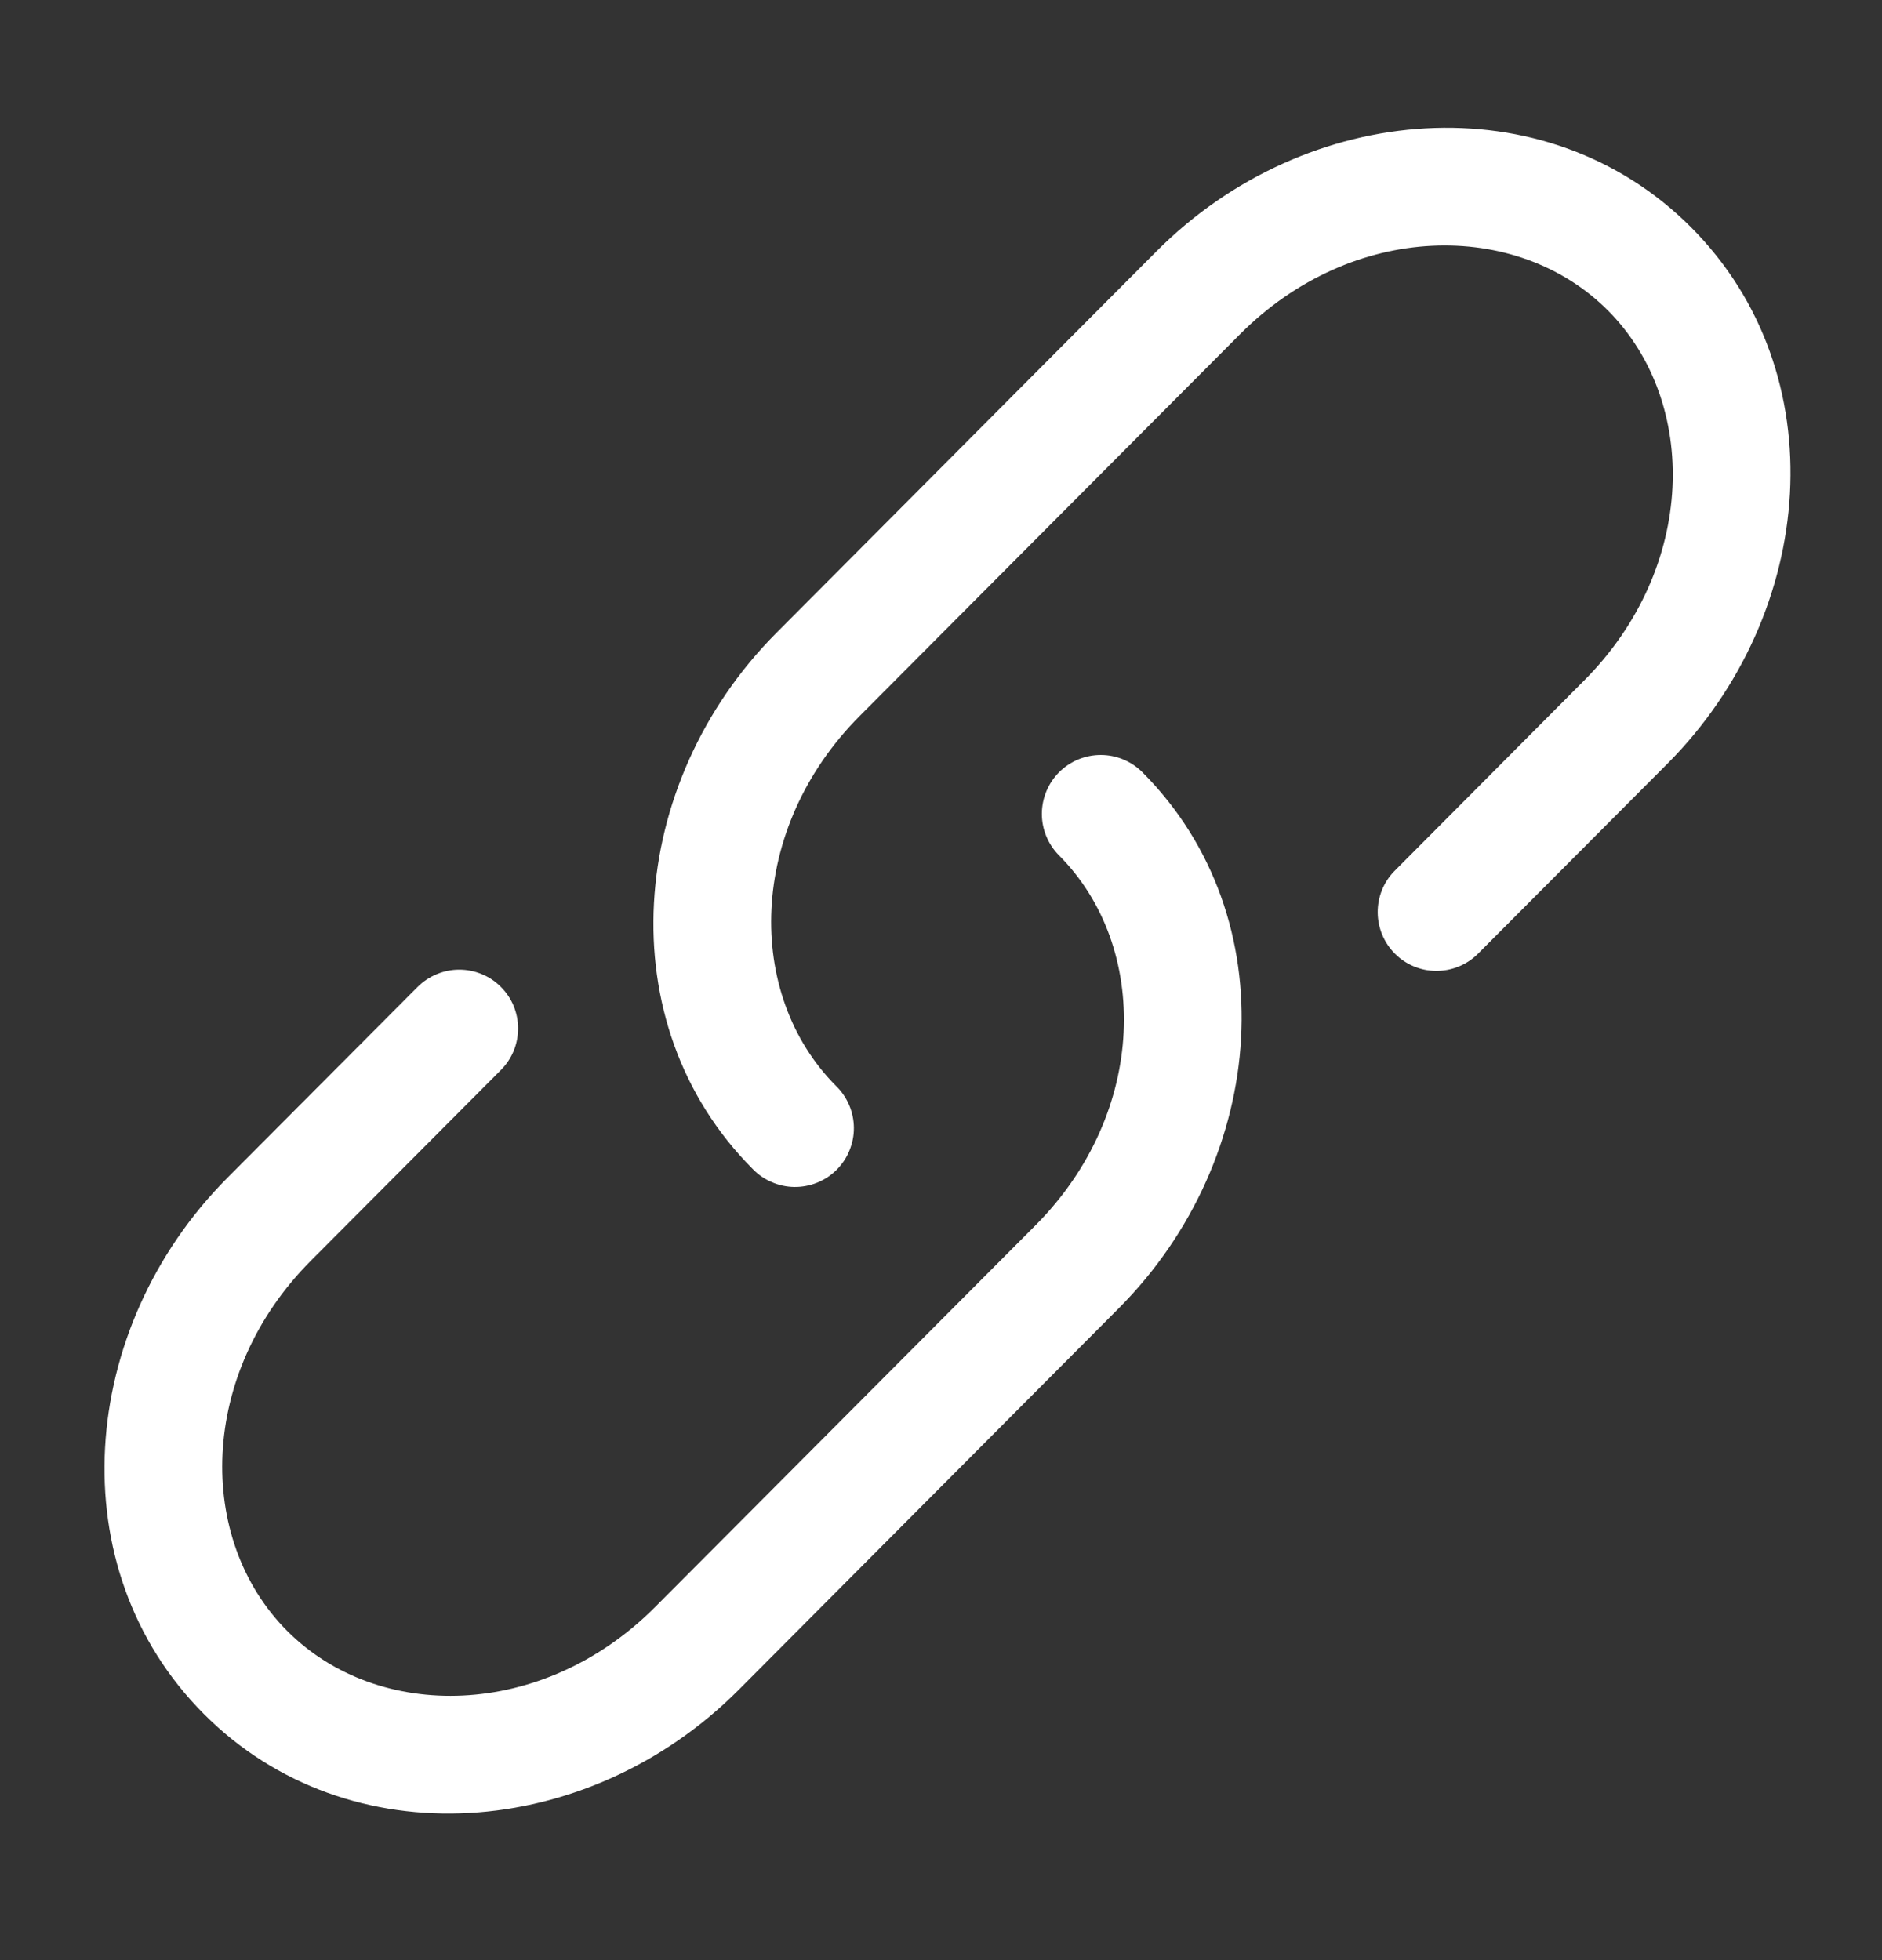 <svg width="24" height="25" viewBox="0 0 24 25" fill="none" xmlns="http://www.w3.org/2000/svg">
<rect x="0" y="0" width="24" height="25" fill="#333333" stroke="none"/>
<path d="M15.812 4.264C17.245 2.824 19.343 2.794 20.505 3.96C21.669 5.128 21.637 7.24 20.201 8.68L17.779 11.113C17.642 11.254 17.567 11.444 17.569 11.641C17.571 11.837 17.65 12.025 17.789 12.164C17.928 12.303 18.116 12.382 18.313 12.383C18.51 12.384 18.699 12.309 18.84 12.172L21.265 9.739C23.175 7.82 23.416 4.757 21.567 2.901C19.718 1.044 16.66 1.286 14.748 3.205L9.901 8.072C7.99 9.991 7.75 13.054 9.598 14.909C9.667 14.981 9.75 15.038 9.842 15.077C9.933 15.117 10.031 15.138 10.131 15.139C10.23 15.14 10.329 15.121 10.421 15.084C10.514 15.046 10.598 14.991 10.668 14.921C10.739 14.85 10.795 14.767 10.832 14.675C10.87 14.582 10.89 14.484 10.889 14.384C10.888 14.285 10.868 14.186 10.829 14.095C10.79 14.003 10.733 13.92 10.662 13.851C9.497 12.683 9.529 10.571 10.964 9.131L15.812 4.264Z" fill="white"/>
<path d="M14.569 9.85C14.428 9.709 14.237 9.629 14.038 9.629C13.839 9.629 13.648 9.708 13.507 9.848C13.366 9.989 13.287 10.18 13.286 10.379C13.286 10.578 13.365 10.769 13.505 10.91C14.669 12.078 14.639 14.189 13.203 15.63L8.355 20.496C6.92 21.936 4.822 21.966 3.661 20.8C2.497 19.632 2.529 17.52 3.964 16.08L6.388 13.647C6.458 13.577 6.513 13.494 6.551 13.403C6.588 13.312 6.607 13.214 6.607 13.116C6.607 13.017 6.587 12.92 6.55 12.829C6.512 12.738 6.456 12.655 6.386 12.586C6.317 12.516 6.234 12.461 6.143 12.424C6.052 12.386 5.954 12.367 5.856 12.367C5.757 12.367 5.66 12.387 5.569 12.425C5.478 12.463 5.395 12.518 5.325 12.588L2.901 15.021C0.99 16.941 0.75 20.003 2.598 21.859C4.448 23.717 7.505 23.474 9.418 21.555L14.265 16.688C16.177 14.77 16.416 11.705 14.569 9.85Z" fill="white"/>
</svg>
